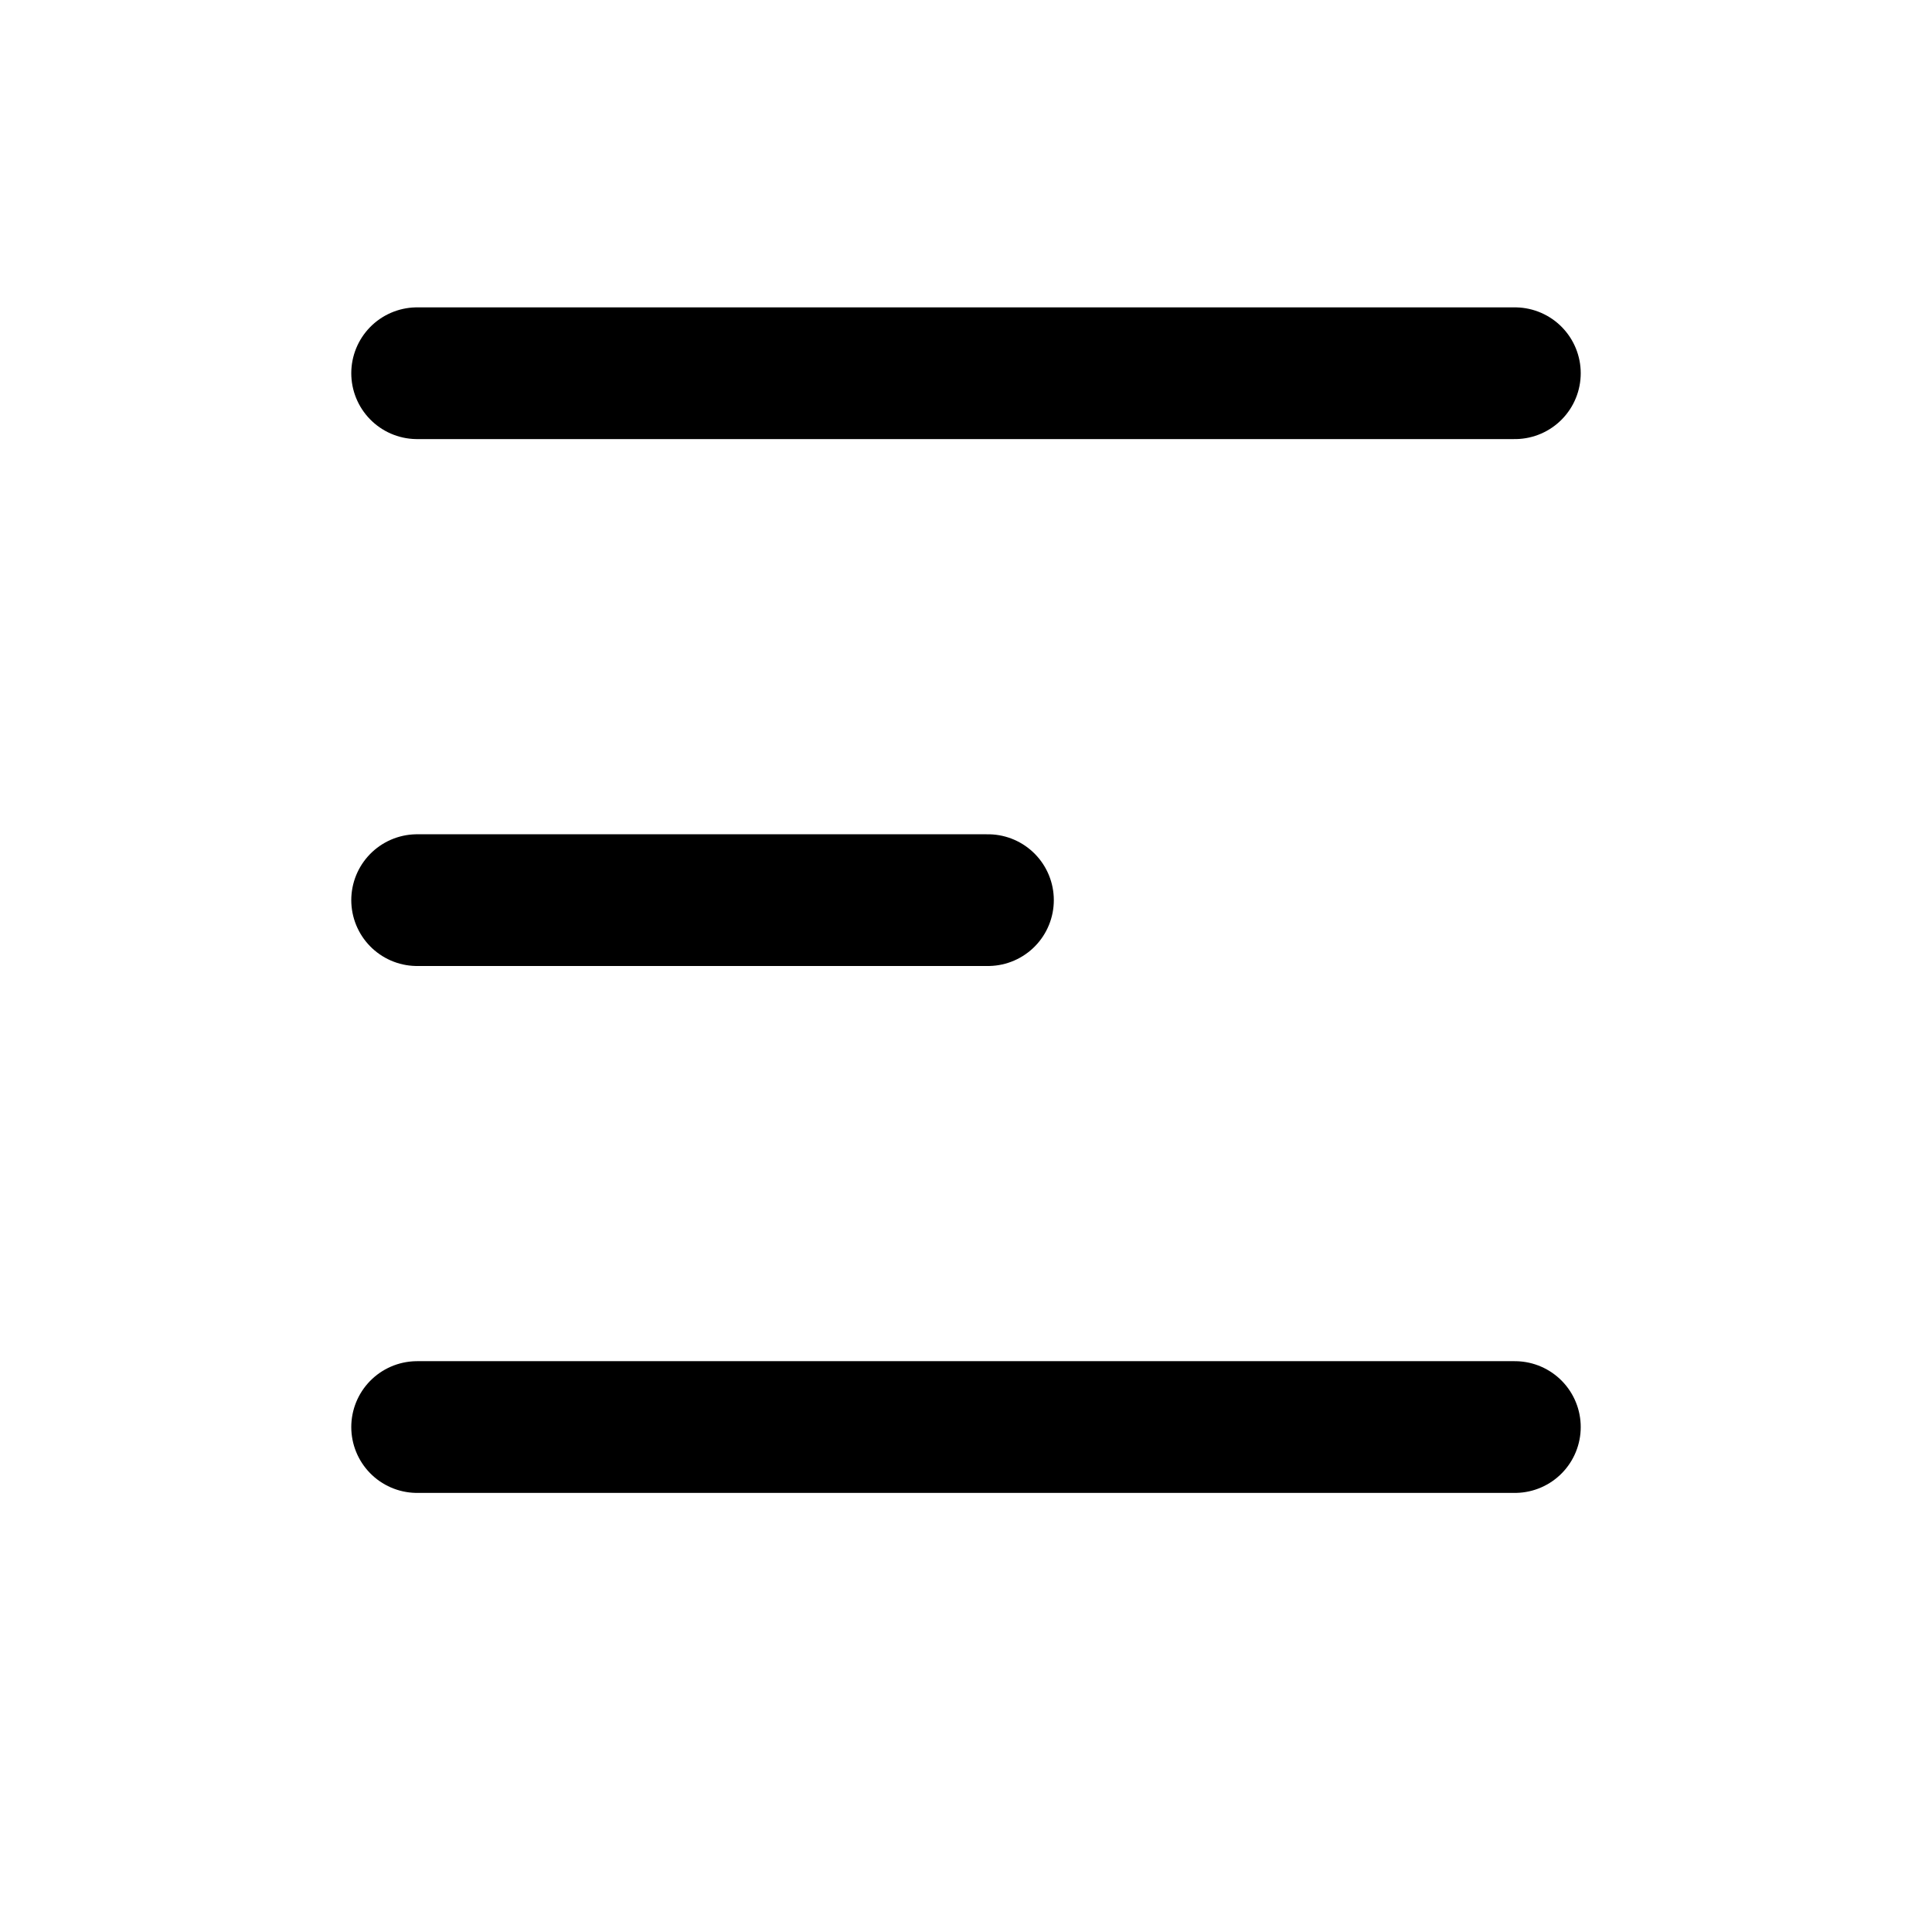 <svg width="44" height="44" viewBox="0 0 44 44" fill="none" xmlns="http://www.w3.org/2000/svg">
<rect width="44" height="44" fill="white"/>
<line x1="9.5" y1="8.5" x2="34.5" y2="8.5" stroke="black" stroke-width="3" stroke-linecap="round"/>
<line x1="9.5" y1="20.5" x2="22.5" y2="20.5" stroke="black" stroke-width="3" stroke-linecap="round"/>
<line x1="9.5" y1="32.5" x2="34.5" y2="32.5" stroke="black" stroke-width="3" stroke-linecap="round"/>
</svg>
